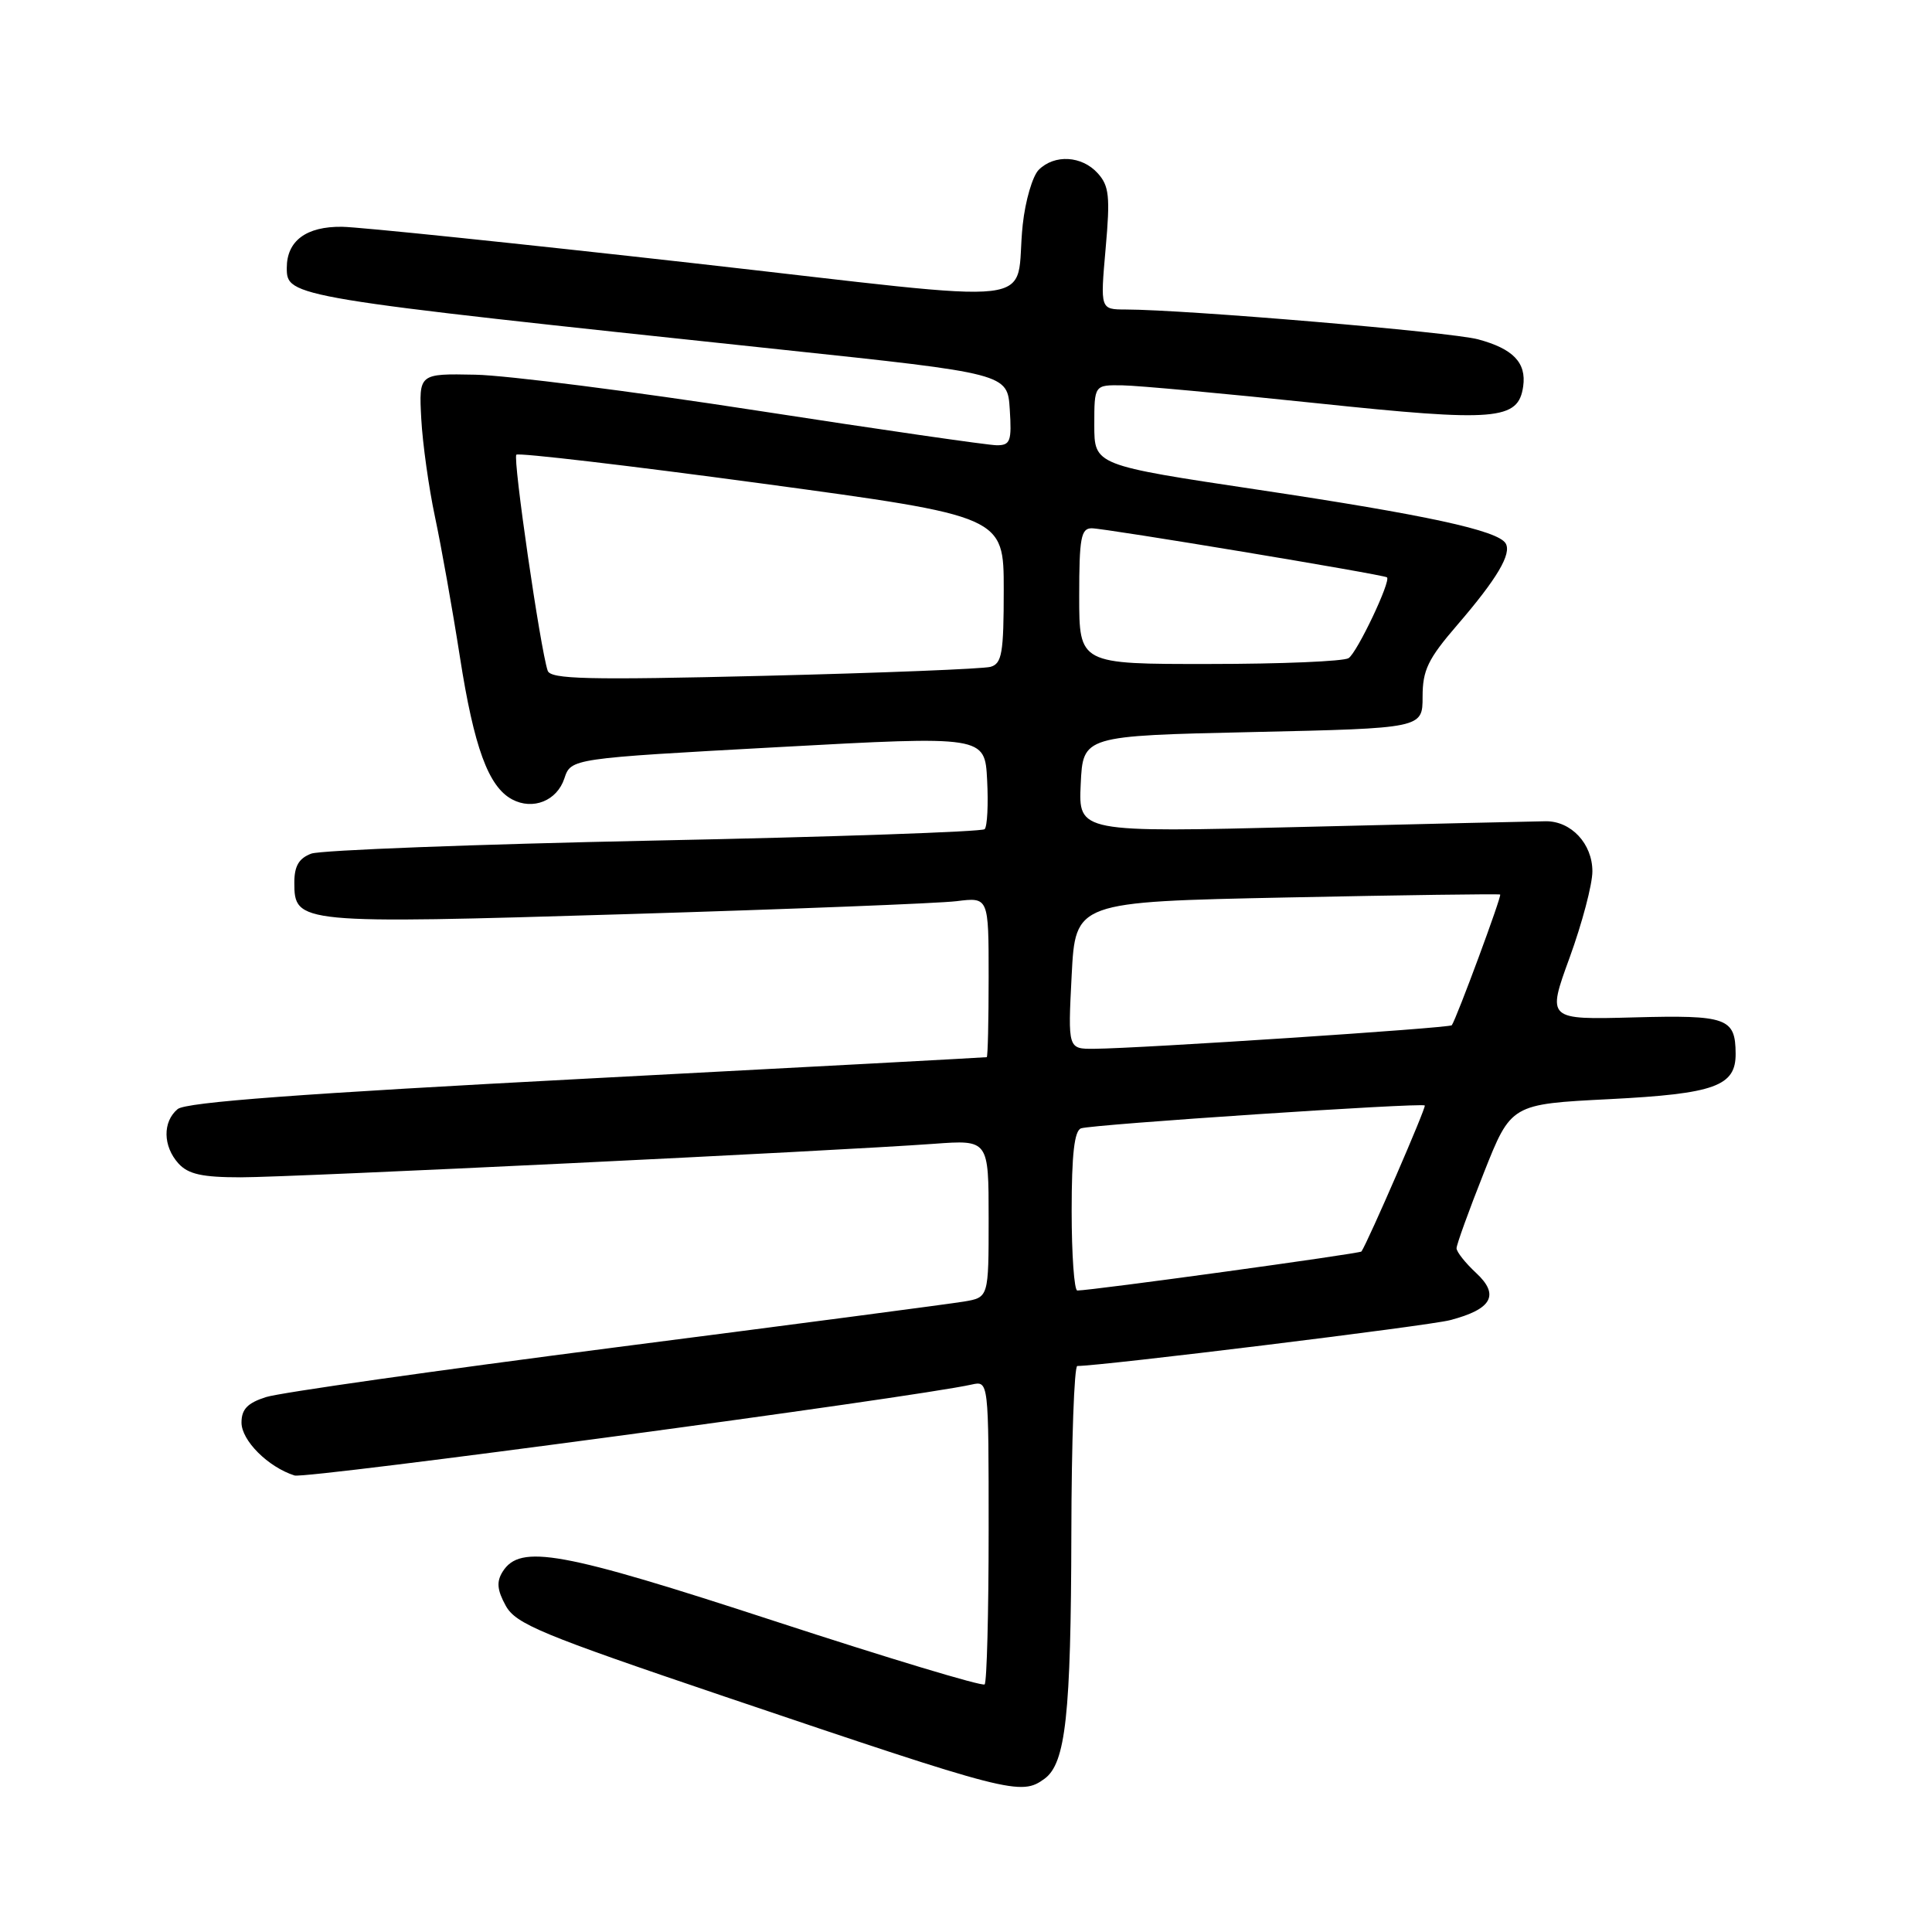<?xml version="1.0" encoding="UTF-8" standalone="no"?>
<!DOCTYPE svg PUBLIC "-//W3C//DTD SVG 1.1//EN" "http://www.w3.org/Graphics/SVG/1.1/DTD/svg11.dtd" >
<svg xmlns="http://www.w3.org/2000/svg" xmlns:xlink="http://www.w3.org/1999/xlink" version="1.1" viewBox="0 0 256 256">
 <g >
 <path fill="currentColor"
d=" M 138.41 235.69 C 141.21 233.64 141.91 227.21 141.96 203.25 C 141.98 191.01 142.34 181.00 142.75 181.00 C 145.94 181.00 189.28 175.68 192.13 174.93 C 197.70 173.48 198.74 171.59 195.59 168.67 C 194.17 167.35 193.00 165.88 193.00 165.40 C 193.00 164.93 194.62 160.43 196.61 155.42 C 200.22 146.30 200.22 146.30 213.30 145.64 C 227.22 144.93 230.02 143.92 229.98 139.60 C 229.95 134.88 228.83 134.48 216.52 134.81 C 204.98 135.12 204.98 135.12 207.99 126.87 C 209.64 122.33 211.00 117.20 211.00 115.46 C 211.00 111.80 208.19 108.79 204.81 108.82 C 203.54 108.83 189.09 109.17 172.70 109.57 C 142.90 110.31 142.90 110.31 143.20 103.90 C 143.50 97.50 143.50 97.50 166.00 97.00 C 188.50 96.50 188.50 96.50 188.50 92.32 C 188.50 88.79 189.22 87.31 193.09 82.82 C 198.38 76.68 200.34 73.36 199.50 71.99 C 198.44 70.28 188.98 68.23 166.75 64.90 C 145.00 61.64 145.00 61.64 145.00 56.32 C 145.00 51.00 145.00 51.00 148.75 51.06 C 150.81 51.09 162.40 52.16 174.50 53.43 C 198.27 55.93 201.19 55.69 201.83 51.19 C 202.27 48.06 200.50 46.21 195.84 44.96 C 192.27 44.00 157.17 41.03 149.15 41.01 C 145.79 41.00 145.79 41.00 146.50 32.95 C 147.12 26.02 146.97 24.63 145.45 22.95 C 143.35 20.63 139.73 20.42 137.64 22.50 C 136.82 23.32 135.86 26.59 135.52 29.75 C 134.30 40.96 140.03 40.29 91.78 34.86 C 68.53 32.25 47.62 30.08 45.32 30.05 C 40.58 29.99 38.00 31.91 38.00 35.49 C 38.00 39.36 38.27 39.40 103.50 46.32 C 133.50 49.50 133.50 49.50 133.80 54.25 C 134.07 58.45 133.88 59.00 132.09 59.00 C 130.98 59.00 116.67 56.93 100.28 54.40 C 83.90 51.87 67.12 49.73 63.00 49.65 C 55.50 49.50 55.50 49.50 55.82 55.50 C 56.00 58.80 56.82 64.65 57.64 68.50 C 58.46 72.35 59.95 80.70 60.94 87.05 C 62.81 99.04 64.72 104.24 67.85 105.92 C 70.60 107.39 73.80 106.12 74.78 103.15 C 75.66 100.50 75.66 100.50 103.08 99.00 C 130.50 97.50 130.50 97.50 130.80 103.37 C 130.97 106.59 130.82 109.52 130.47 109.87 C 130.12 110.21 110.41 110.90 86.67 111.38 C 62.93 111.87 42.49 112.65 41.25 113.11 C 39.61 113.72 39.00 114.76 39.00 116.94 C 39.00 122.40 39.47 122.44 82.98 121.13 C 104.72 120.47 124.41 119.70 126.75 119.41 C 131.00 118.88 131.00 118.88 131.00 129.44 C 131.00 135.25 130.89 140.03 130.75 140.08 C 130.61 140.12 106.78 141.40 77.79 142.92 C 39.92 144.91 24.65 146.04 23.54 146.96 C 21.53 148.64 21.58 151.88 23.65 154.17 C 24.94 155.59 26.79 156.00 31.91 156.00 C 38.65 156.00 110.60 152.52 123.75 151.56 C 131.00 151.03 131.00 151.03 131.00 161.47 C 131.00 171.91 131.00 171.91 127.75 172.46 C 125.96 172.76 105.15 175.50 81.50 178.54 C 57.85 181.59 37.04 184.54 35.25 185.12 C 32.80 185.90 32.00 186.73 32.00 188.50 C 32.00 190.88 35.53 194.40 39.03 195.51 C 40.55 195.99 121.00 185.19 128.75 183.46 C 131.00 182.96 131.00 182.96 131.00 202.81 C 131.00 213.73 130.76 222.90 130.47 223.19 C 130.18 223.49 117.69 219.72 102.72 214.83 C 74.34 205.55 68.92 204.56 66.60 208.26 C 65.77 209.59 65.87 210.68 67.01 212.76 C 68.35 215.19 71.64 216.55 96.01 224.80 C 133.99 237.65 135.28 237.98 138.41 235.69 Z  M 142.00 160.47 C 142.00 152.94 142.36 149.81 143.25 149.51 C 144.74 148.99 188.37 146.09 188.79 146.48 C 189.02 146.69 181.30 164.47 180.40 165.83 C 180.21 166.11 144.66 171.00 142.75 171.00 C 142.34 171.00 142.00 166.26 142.00 160.47 Z  M 142.00 129.25 C 142.50 119.50 142.50 119.50 170.50 118.92 C 185.90 118.60 198.63 118.43 198.78 118.53 C 199.02 118.70 193.02 134.91 192.37 135.85 C 192.12 136.22 151.16 138.92 145.00 138.97 C 141.50 139.00 141.50 139.00 142.00 129.25 Z  M 72.57 88.87 C 71.59 85.96 67.93 60.74 68.42 60.25 C 68.70 59.97 83.35 61.69 100.97 64.07 C 133.00 68.41 133.00 68.41 133.00 78.14 C 133.00 86.55 132.76 87.93 131.25 88.36 C 130.29 88.63 116.79 89.17 101.26 89.55 C 77.81 90.12 72.95 90.00 72.57 88.87 Z  M 143.00 79.00 C 143.00 71.27 143.24 70.00 144.66 70.00 C 146.41 70.00 183.30 76.13 183.78 76.50 C 184.35 76.95 179.82 86.50 178.69 87.21 C 178.03 87.63 169.74 87.98 160.25 87.98 C 143.00 88.00 143.00 88.00 143.00 79.00 Z "/>
</g>
</svg>